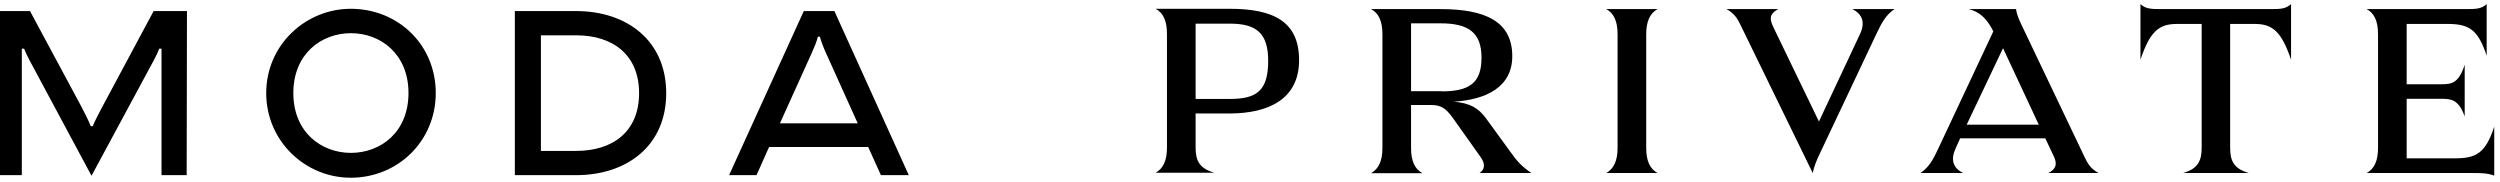 <svg width="165" height="12" viewBox="0 0 165 12" fill="none" xmlns="http://www.w3.org/2000/svg">
<g clip-path="url(#clip0_1772_223)">
<path d="M163.26 11.42H156.2C156.71 11.14 156.95 10.61 156.95 9.76V2.26C156.95 1.41 156.71 0.87 156.2 0.6H162.8C163.44 0.6 163.78 0.58 164.12 0.27V3.68C163.55 1.94 162.95 1.58 161.53 1.58H158.84V5.56H161.14C161.78 5.56 162.28 5.51 162.67 4.27V7.69C162.28 6.57 161.77 6.52 161.14 6.52H158.84V10.45H162.03C163.45 10.45 164.05 10.09 164.62 8.36V11.59C164.17 11.42 163.71 11.42 163.26 11.42ZM145.31 9.76V1.58H143.68C142.49 1.58 141.9 2.07 141.27 3.94V0.27C141.61 0.58 141.95 0.6 142.59 0.6H149.89C150.53 0.6 150.87 0.58 151.21 0.27V3.94C150.57 2.07 149.99 1.58 148.8 1.58H147.19V9.76C147.19 10.61 147.43 11.14 148.43 11.42H144.08C145.06 11.14 145.31 10.61 145.31 9.76ZM127.91 9.84L131.56 2.07C131.23 1.44 130.83 0.82 129.93 0.6H133.06C133.11 1.02 133.32 1.43 133.52 1.85L137.58 10.36C137.79 10.8 137.97 11.13 138.51 11.42H135.19C135.84 11.08 135.73 10.67 135.5 10.21L134.99 9.13H129.37L129.08 9.77C128.72 10.55 128.9 11.09 129.57 11.42H126.75C127.29 11.06 127.59 10.54 127.91 9.84ZM134.56 8.23L132.2 3.18L129.8 8.23H134.56ZM114.88 1.66C114.67 1.22 114.47 0.89 113.95 0.6H117.36C116.71 0.96 116.82 1.32 117.05 1.81L120.05 8.02L122.76 2.25C123.12 1.48 122.92 0.93 122.25 0.6H125.04C124.49 0.96 124.19 1.5 123.87 2.18L120.14 10.07C119.86 10.64 119.73 11 119.64 11.42L114.88 1.66ZM106.76 9.76V2.26C106.76 1.41 106.52 0.87 106.01 0.6H109.4C108.89 0.88 108.65 1.42 108.65 2.26V9.76C108.65 10.61 108.89 11.14 109.4 11.42H106.01C106.51 11.14 106.76 10.61 106.76 9.76ZM91.24 9.76V2.26C91.24 1.41 91 0.87 90.49 0.6H95.07C98.04 0.6 99.81 1.42 99.81 3.71C99.81 5.75 98.08 6.58 95.95 6.71C97.07 6.81 97.58 7.15 98.07 7.8L99.67 10C100.14 10.67 100.44 10.98 101.07 11.42H97.65C97.98 11.19 98.06 10.85 97.73 10.38L95.87 7.76C95.41 7.13 95.09 6.93 94.45 6.93H93.13V9.77C93.13 10.62 93.37 11.15 93.88 11.43H90.49C91 11.14 91.24 10.61 91.24 9.76ZM95.14 6.03C96.98 6.03 97.78 5.48 97.78 3.81C97.78 2.13 96.9 1.54 95.07 1.54H93.13V6.02H95.14V6.03ZM77.02 9.74V2.24C77.02 1.39 76.78 0.85 76.27 0.58H81.16C84.08 0.58 85.74 1.44 85.74 3.97C85.74 6.53 83.74 7.49 81.14 7.49H78.91V9.74C78.91 10.59 79.15 11.12 80.15 11.4H76.27C76.78 11.12 77.02 10.58 77.02 9.74ZM81.16 6.53C82.92 6.53 83.7 6.01 83.7 4.02C83.7 2.18 82.92 1.56 81.16 1.56H78.91V6.53H81.16ZM1.95 3.98C1.79 3.69 1.67 3.41 1.59 3.21H1.44V11.56H-0.22L-0.24 0.73H1.98L5.34 6.98C5.57 7.42 5.85 7.96 5.99 8.33H6.12C6.27 7.95 6.56 7.42 6.8 6.96L10.14 0.73H12.34L12.32 11.56H10.66V3.21H10.51C10.44 3.41 10.31 3.68 10.15 3.98L6.04 11.6L1.95 3.98ZM23.15 11.73C26.25 11.73 28.76 9.32 28.76 6.14C28.76 2.96 26.28 0.58 23.15 0.58C20.18 0.58 17.57 2.96 17.57 6.14C17.57 9.32 20.15 11.73 23.15 11.73ZM23.16 10.09C21.2 10.09 19.36 8.72 19.36 6.14C19.36 3.56 21.2 2.19 23.16 2.19C25.12 2.19 26.96 3.56 26.96 6.14C26.96 8.73 25.12 10.09 23.16 10.09ZM43.97 6.15C43.97 9.61 41.39 11.56 38.02 11.56H33.98V0.73H38.02C41.39 0.73 43.97 2.69 43.97 6.15ZM42.18 6.15C42.18 3.64 40.48 2.33 38.02 2.33H35.7V9.96H38.02C40.48 9.96 42.18 8.66 42.18 6.15ZM58.14 11.56H59.98L55.07 0.73H53.05L48.12 11.56H49.93L50.76 9.7H57.3L58.14 11.56ZM51.47 8.15L53.56 3.53C53.72 3.17 53.89 2.8 53.98 2.42H54.11C54.22 2.8 54.37 3.19 54.52 3.51L56.61 8.14H51.47V8.15Z" fill="black"/>
</g>
<defs>
<clipPath id="clip0_1772_223">
<rect width="165" height="12" fill="white"/>
</clipPath>
</defs>
</svg>
